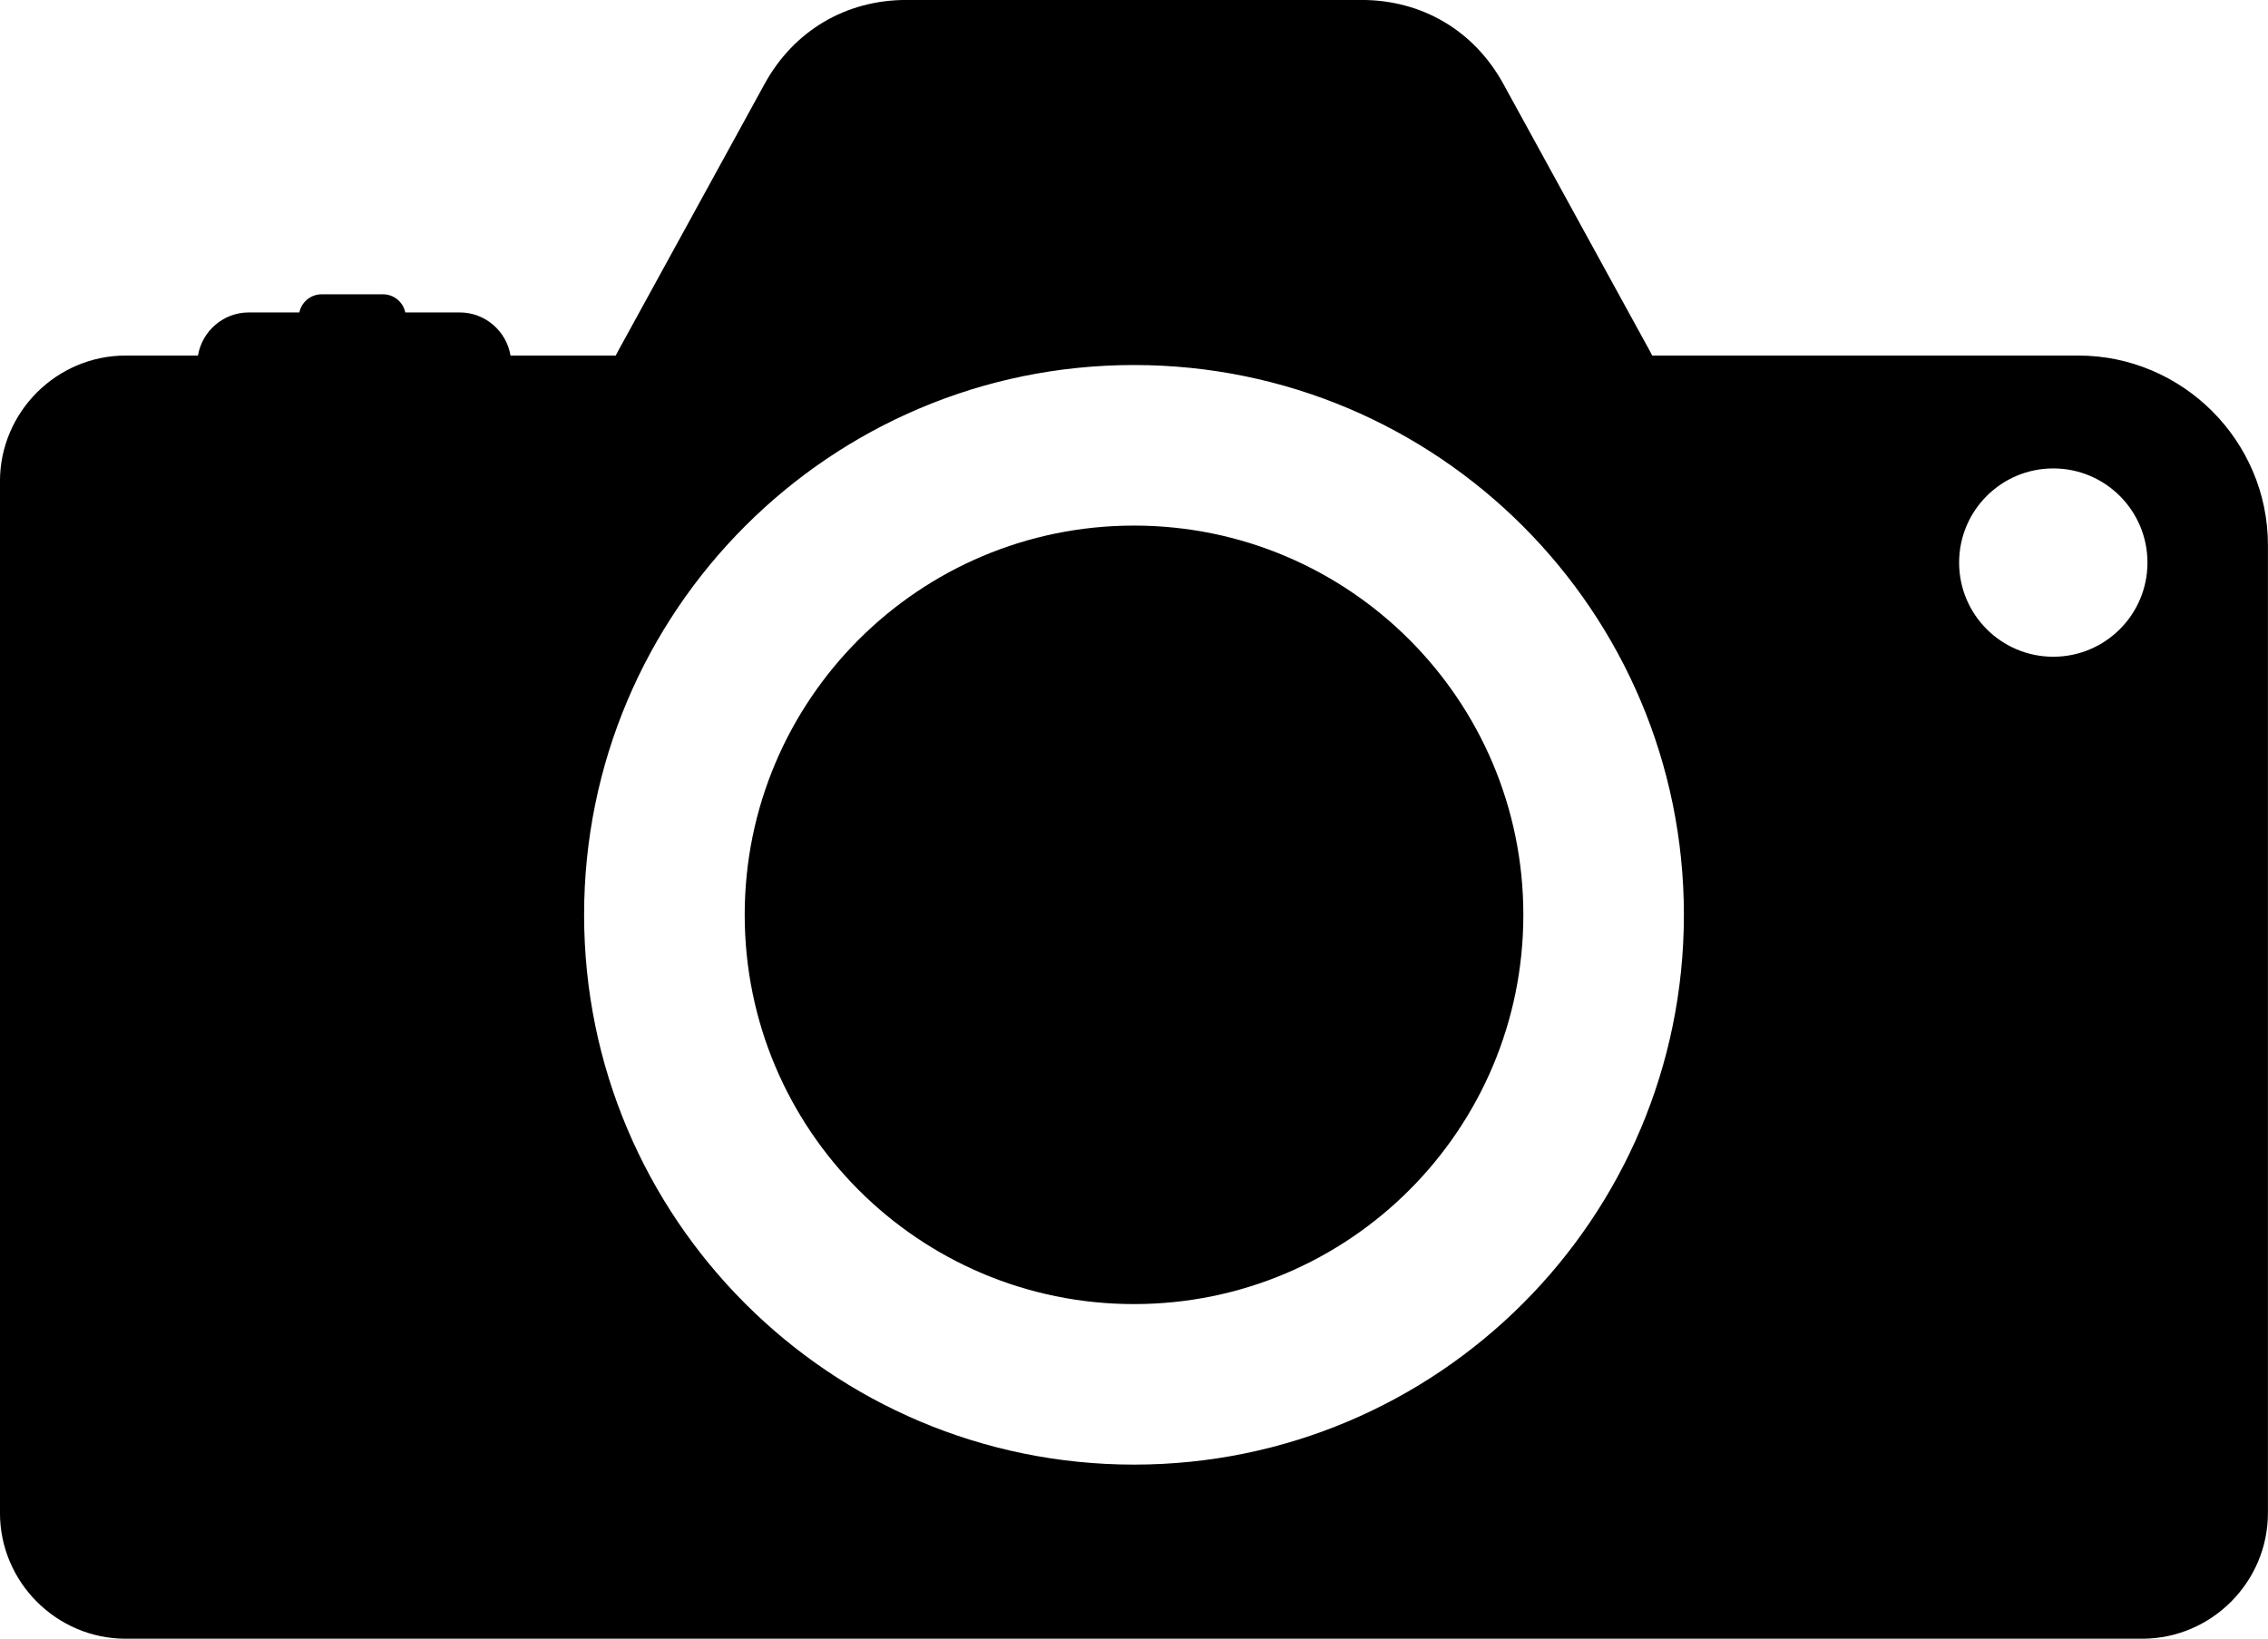 <?xml version="1.0" encoding="UTF-8"?>
<!DOCTYPE svg PUBLIC "-//W3C//DTD SVG 1.1//EN" "http://www.w3.org/Graphics/SVG/1.1/DTD/svg11.dtd">
<!-- Creator: CorelDRAW 2021 (64-Bit Оценочная версия) -->
<svg xmlns="http://www.w3.org/2000/svg" xml:space="preserve" width="30.869mm" height="22.309mm" version="1.1" style="shape-rendering:geometricPrecision; text-rendering:geometricPrecision; image-rendering:optimizeQuality; fill-rule:evenodd; clip-rule:evenodd"
viewBox="0 0 500.2 361.5"
 xmlns:xlink="http://www.w3.org/1999/xlink"
 xmlns:xodm="http://www.corel.com/coreldraw/odm/2003">
 <defs>
  <style type="text/css">
   <![CDATA[
    .fil0 {fill:black}
   ]]>
  </style>
 </defs>
 <g id="Слой_x0020_1">
  <path class="fil0" d="M27.74 78.43l15.92 0c0.89,-5.37 5.58,-9.51 11.2,-9.51l11.16 0c0.47,-2.28 2.5,-4 4.91,-4l13.54 0c2.41,0 4.44,1.72 4.91,4l12.01 0c5.62,0 10.31,4.13 11.2,9.51l23.21 0c0.21,-0.41 0.42,-0.82 0.64,-1.22l32.19 -58.7c6.43,-11.72 17.9,-18.52 31.27,-18.52l100.39 0c13.37,0 24.84,6.79 31.27,18.52l32.19 58.7c0.22,0.41 0.44,0.81 0.64,1.22l93.98 0c23,0 41.82,18.82 41.82,41.82l0 213.5c0,15.26 -12.48,27.74 -27.74,27.74l-444.72 0c-15.26,0 -27.74,-12.48 -27.74,-27.74l0 -227.58c0,-15.26 12.48,-27.74 27.74,-27.74zm425.11 24.9c11.47,0 20.77,9.3 20.77,20.77 0,11.47 -9.3,20.77 -20.77,20.77 -11.47,0 -20.77,-9.3 -20.77,-20.77 0,-11.47 9.3,-20.77 20.77,-20.77zm-202.75 -22.81c66.98,0 121.28,54.3 121.28,121.28 0,66.98 -54.3,121.28 -121.28,121.28 -66.98,0 -121.28,-54.3 -121.28,-121.28 0,-66.98 54.3,-121.28 121.28,-121.28zm-0 35.42c47.42,0 85.87,38.44 85.87,85.86 0,47.42 -38.44,85.87 -85.87,85.87 -47.42,0 -85.86,-38.44 -85.86,-85.87 0,-47.42 38.44,-85.86 85.86,-85.86z"/>
 </g>
</svg>

